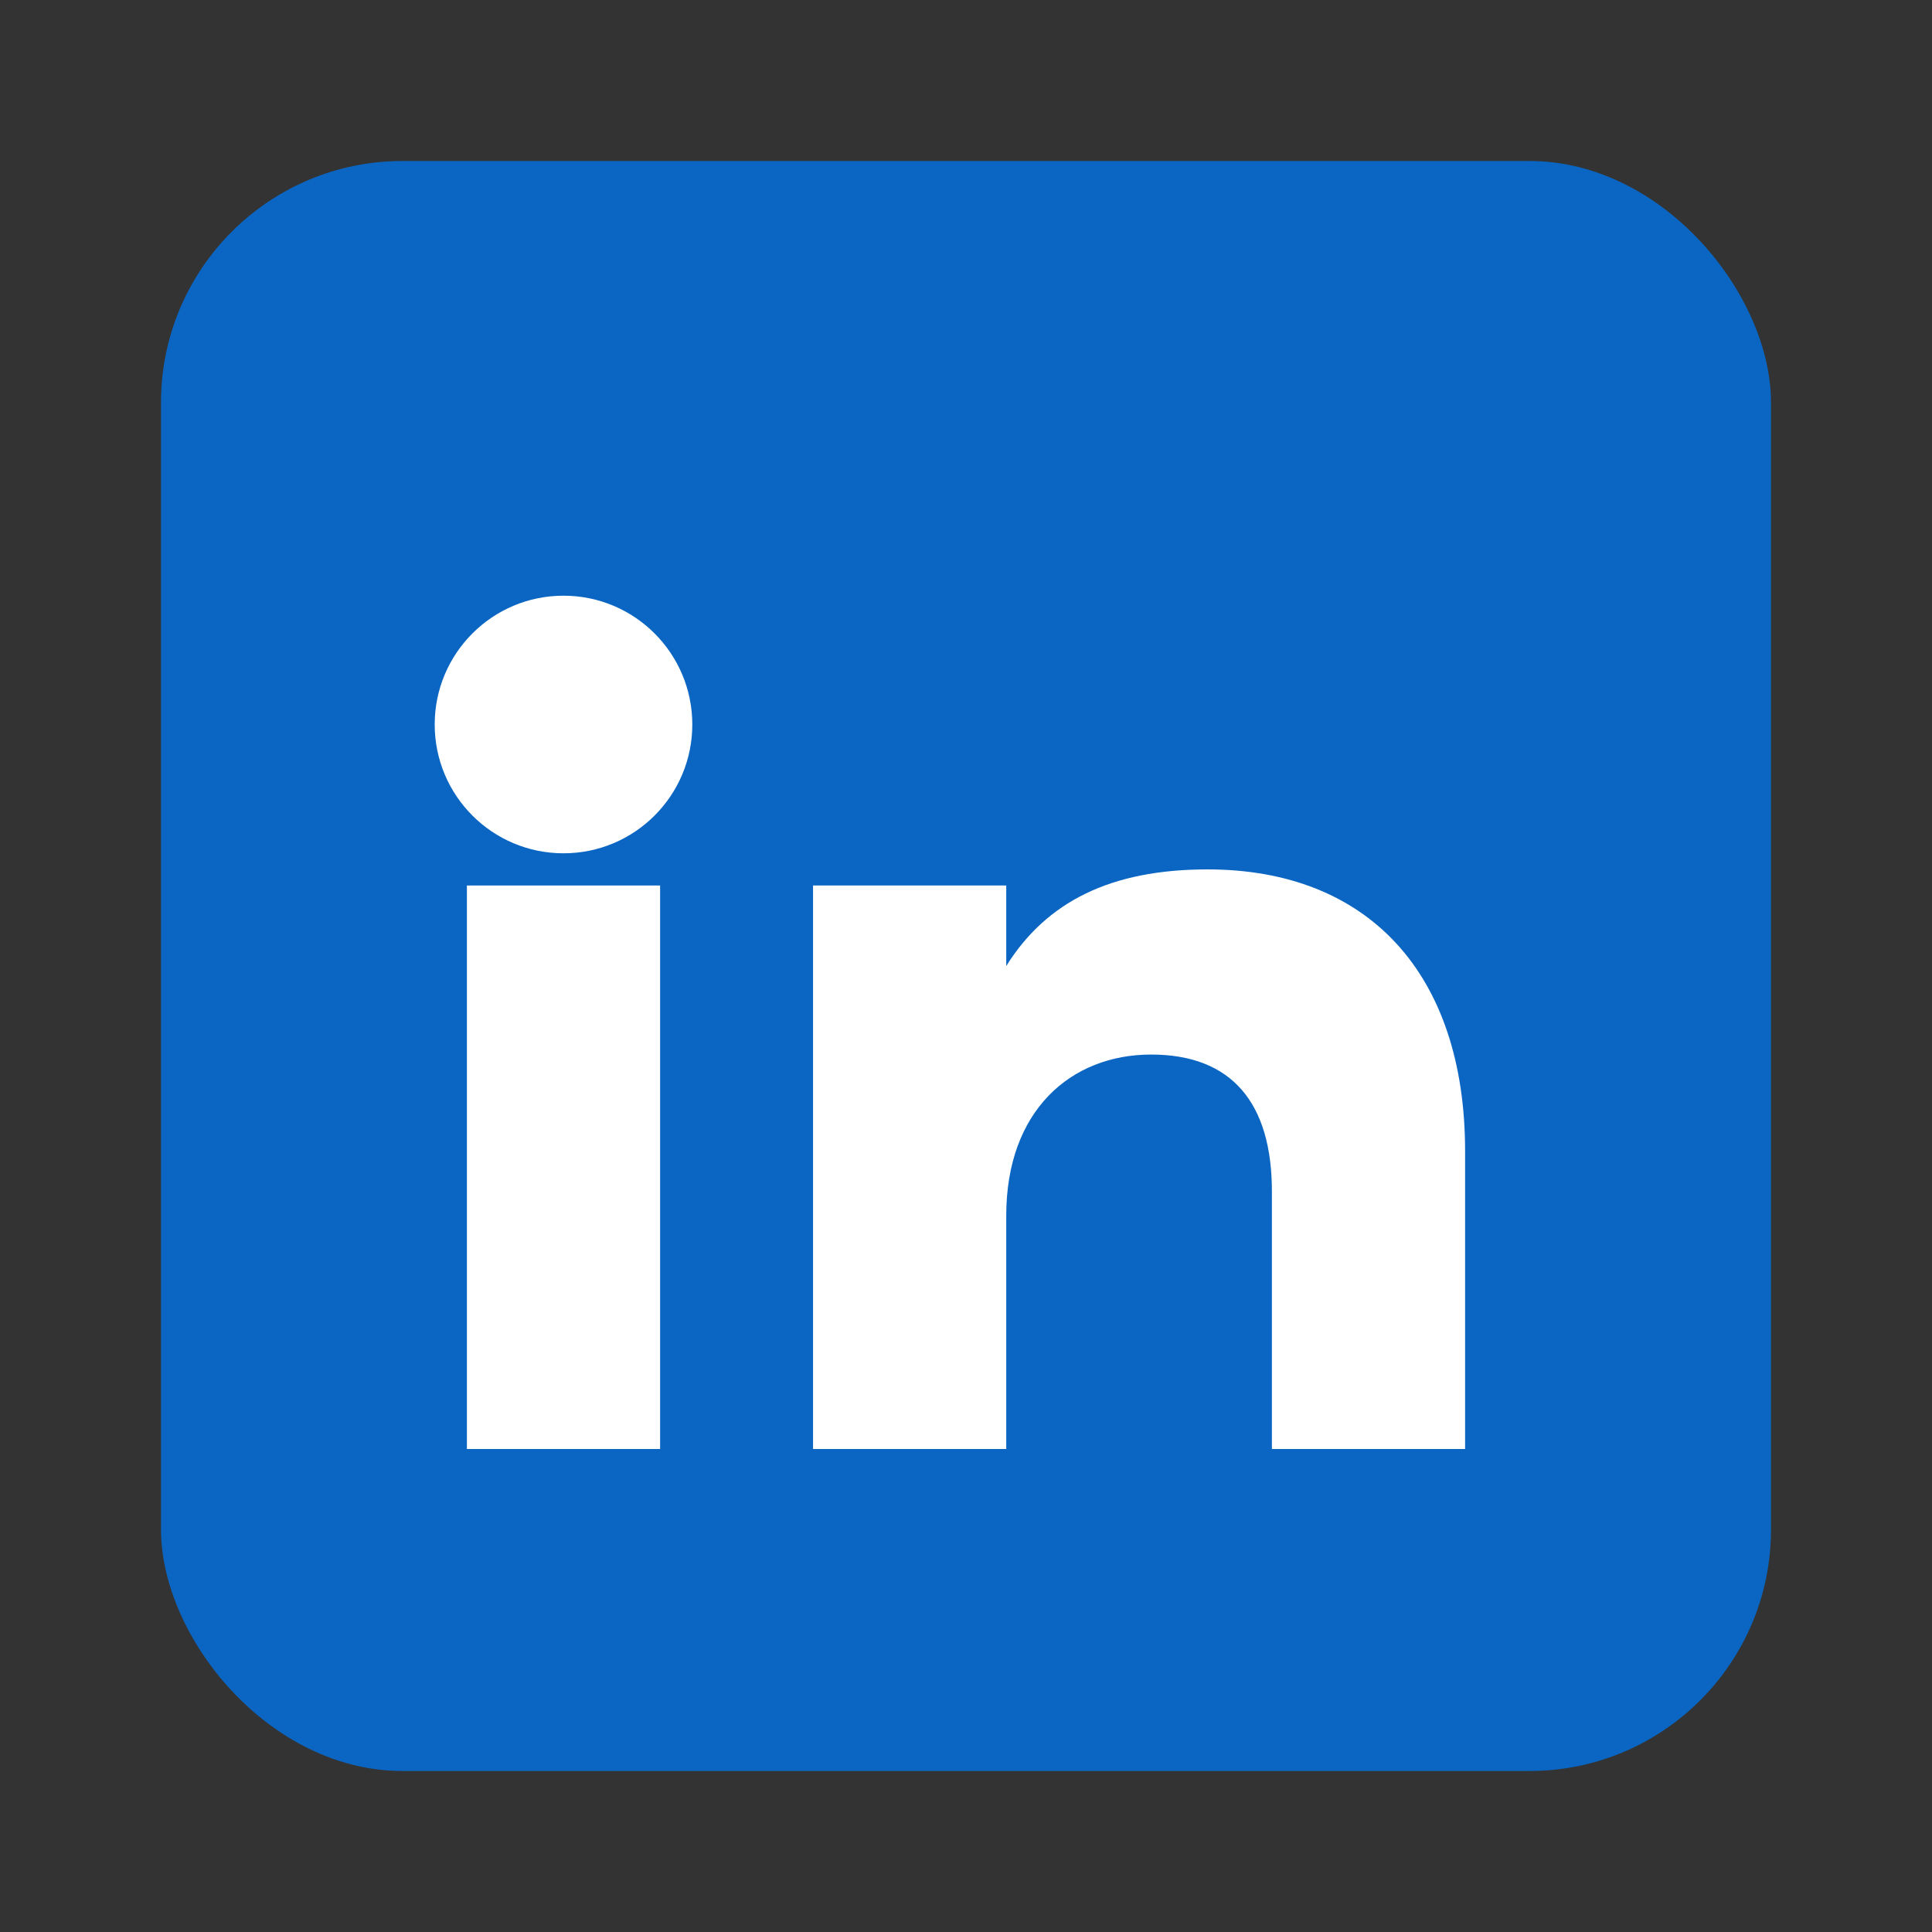 <svg xmlns="http://www.w3.org/2000/svg" width="24" height="24"
     viewBox="0 0 24 24" aria-hidden="true">
  <rect x="0" y="0" width="24" height="24" fill="#333333" stroke="none"/>
  <!-- Marco -->
  <rect x="2" y="2" width="20" height="20" rx="3" fill="#0A66C2"/>
  <!-- Punto (foto) -->
  <circle cx="7" cy="9" r="1.6" fill="#ffffff"/>
  <!-- Barra izquierda (IN - la i) -->
  <rect x="5.8" y="11" width="2.4" height="7" fill="#ffffff"/>
  <!-- “n” -->
  <path fill="#ffffff" d="M10.2 11h2.3v1c.5-.8 1.3-1.2 2.5-1.2 2 0 3.2 1.3 3.2 3.5v3.7h-2.4v-3.2c0-1.1-.5-1.7-1.5-1.7-1 0-1.8.7-1.8 2v2.9h-2.4V11z"/>
</svg>
